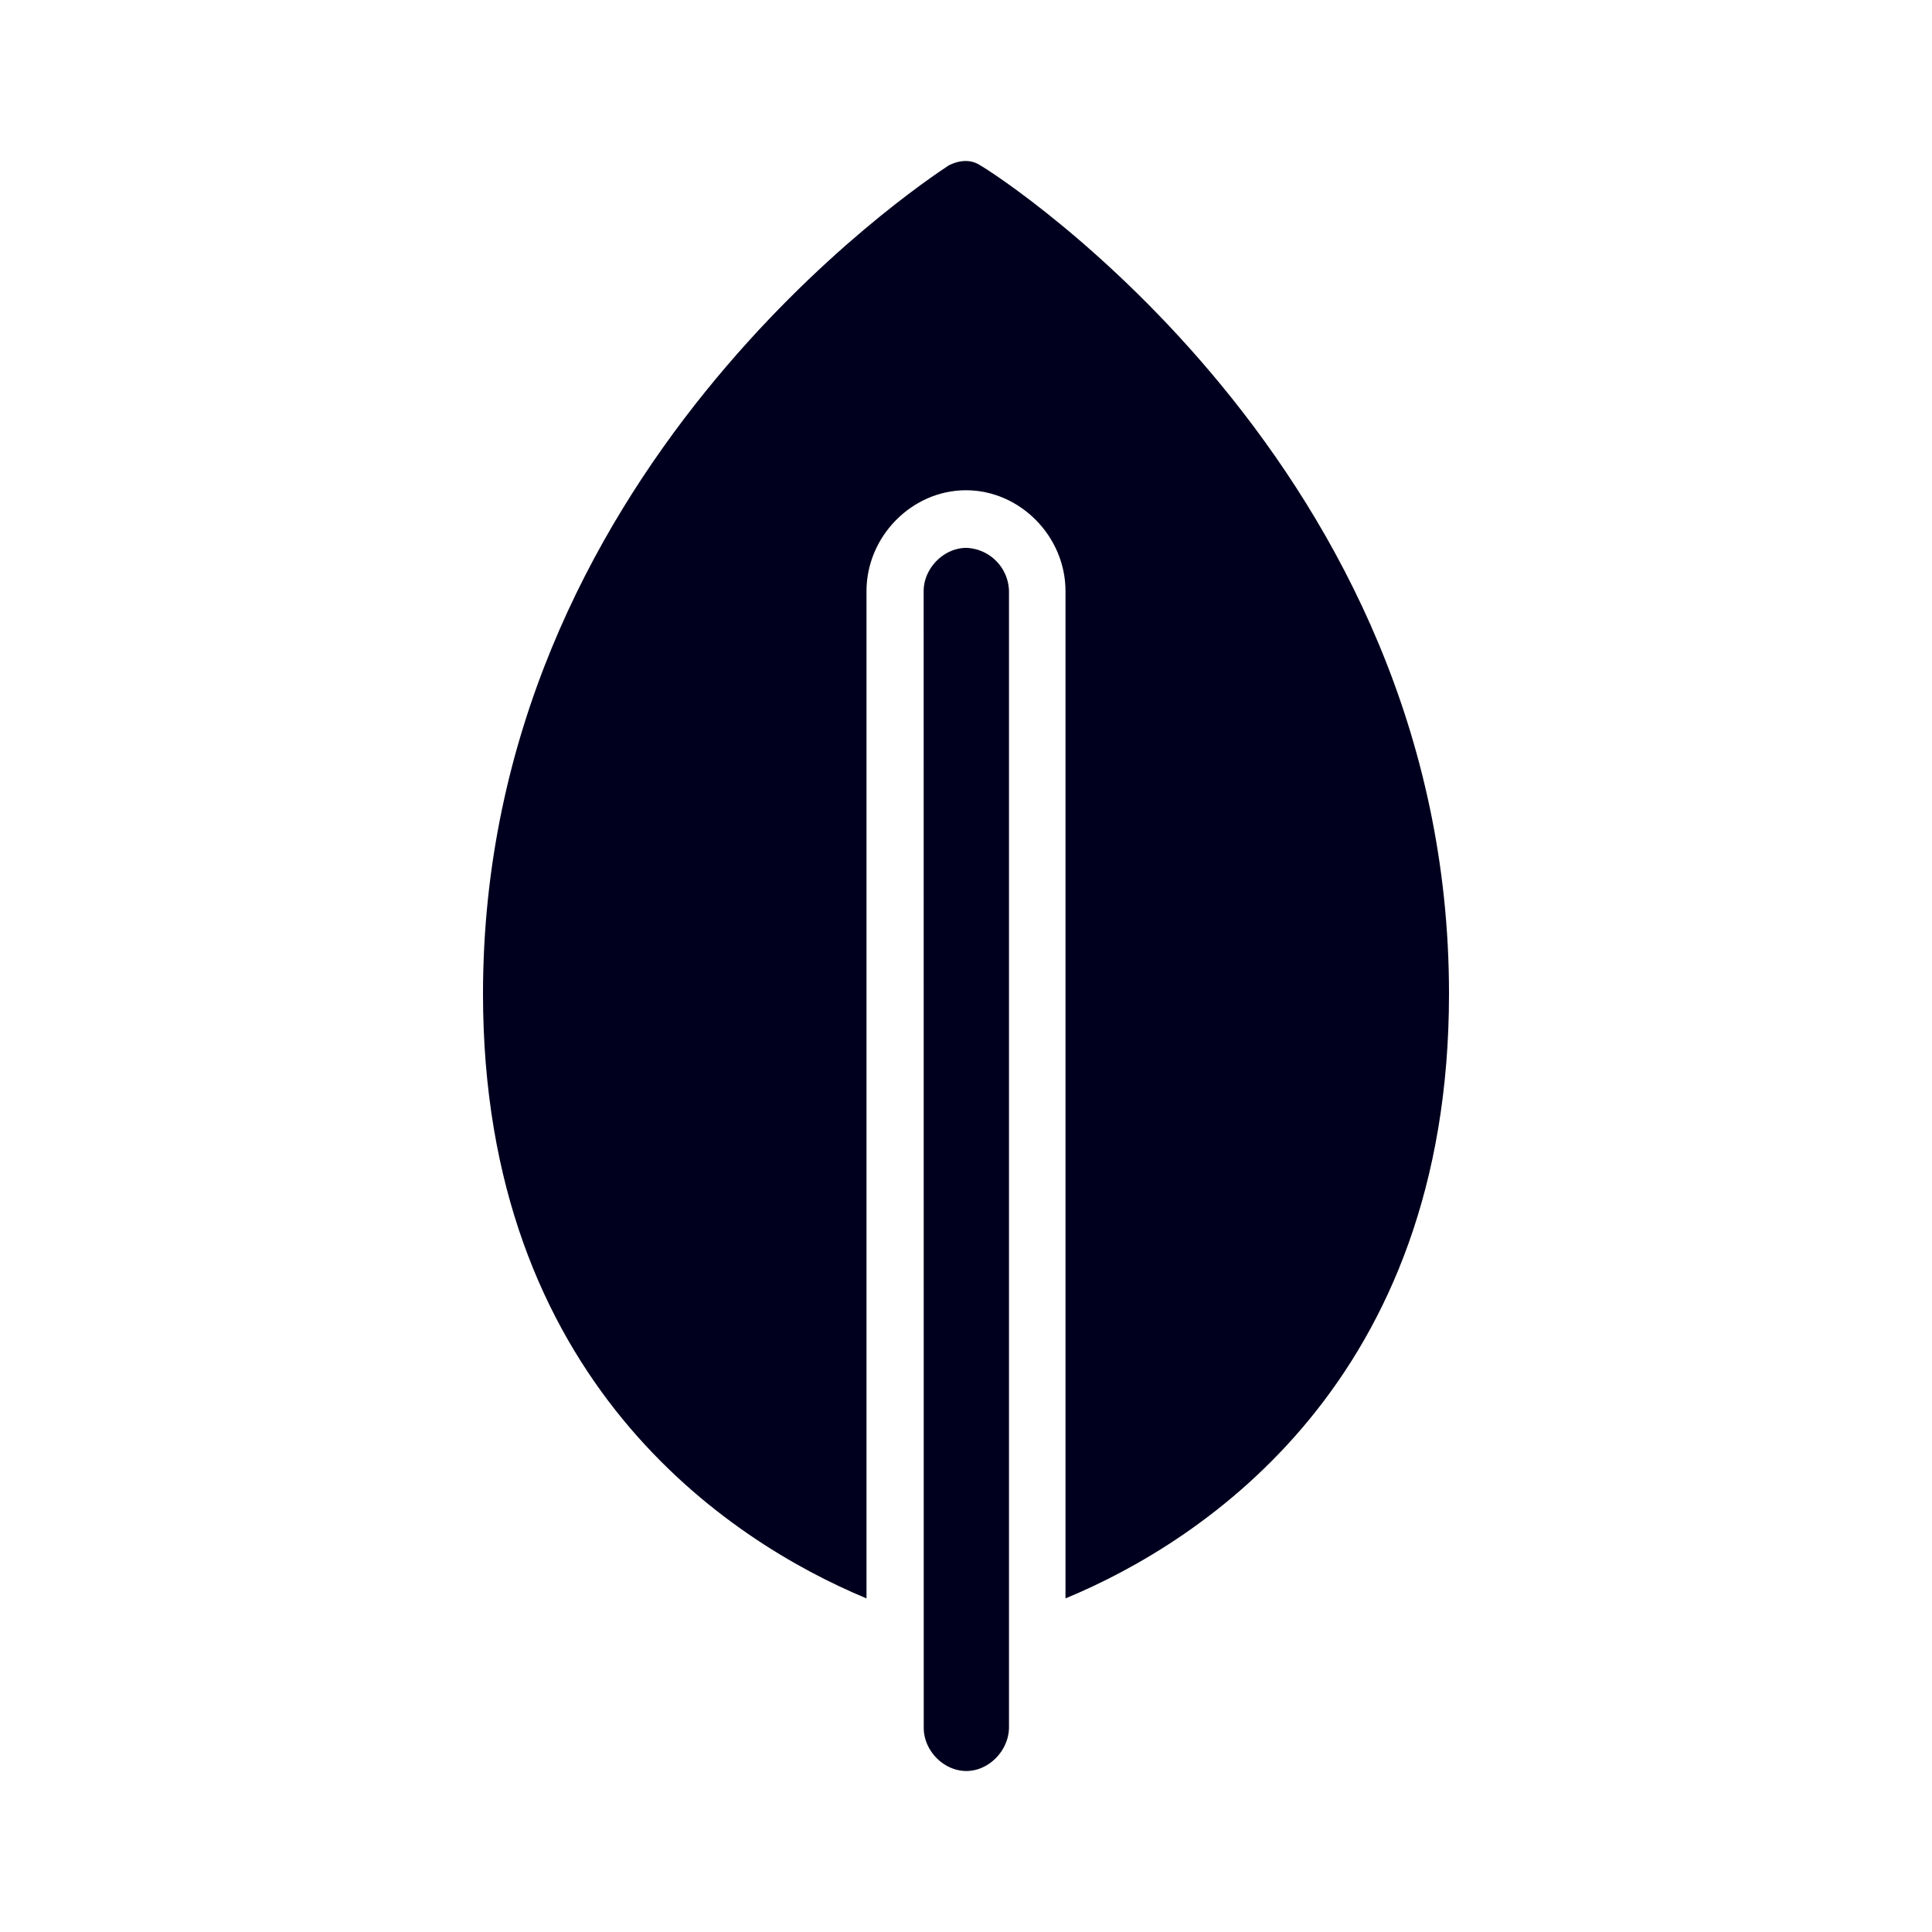 <svg xmlns="http://www.w3.org/2000/svg" width="24" height="24" fill="none"><path fill="#00001E" d="M11.787 2.054c.142-.072.284-.072.39 0 .25.14 5.827 3.752 5.823 10.293 0 4.793-3.034 6.793-4.764 7.509V7.343c0-.68-.565-1.253-1.236-1.253s-1.236.572-1.236 1.253v12.513C9.034 19.136 6 17.136 6 12.347c0-6.455 5.432-10.058 5.776-10.286z"/><path fill="#00001E" d="M11.475 21.464c0 .284.248.536.529.536.28 0 .525-.252.53-.536V7.343a.55.55 0 0 0-.53-.537c-.28 0-.53.253-.53.537z"/></svg>